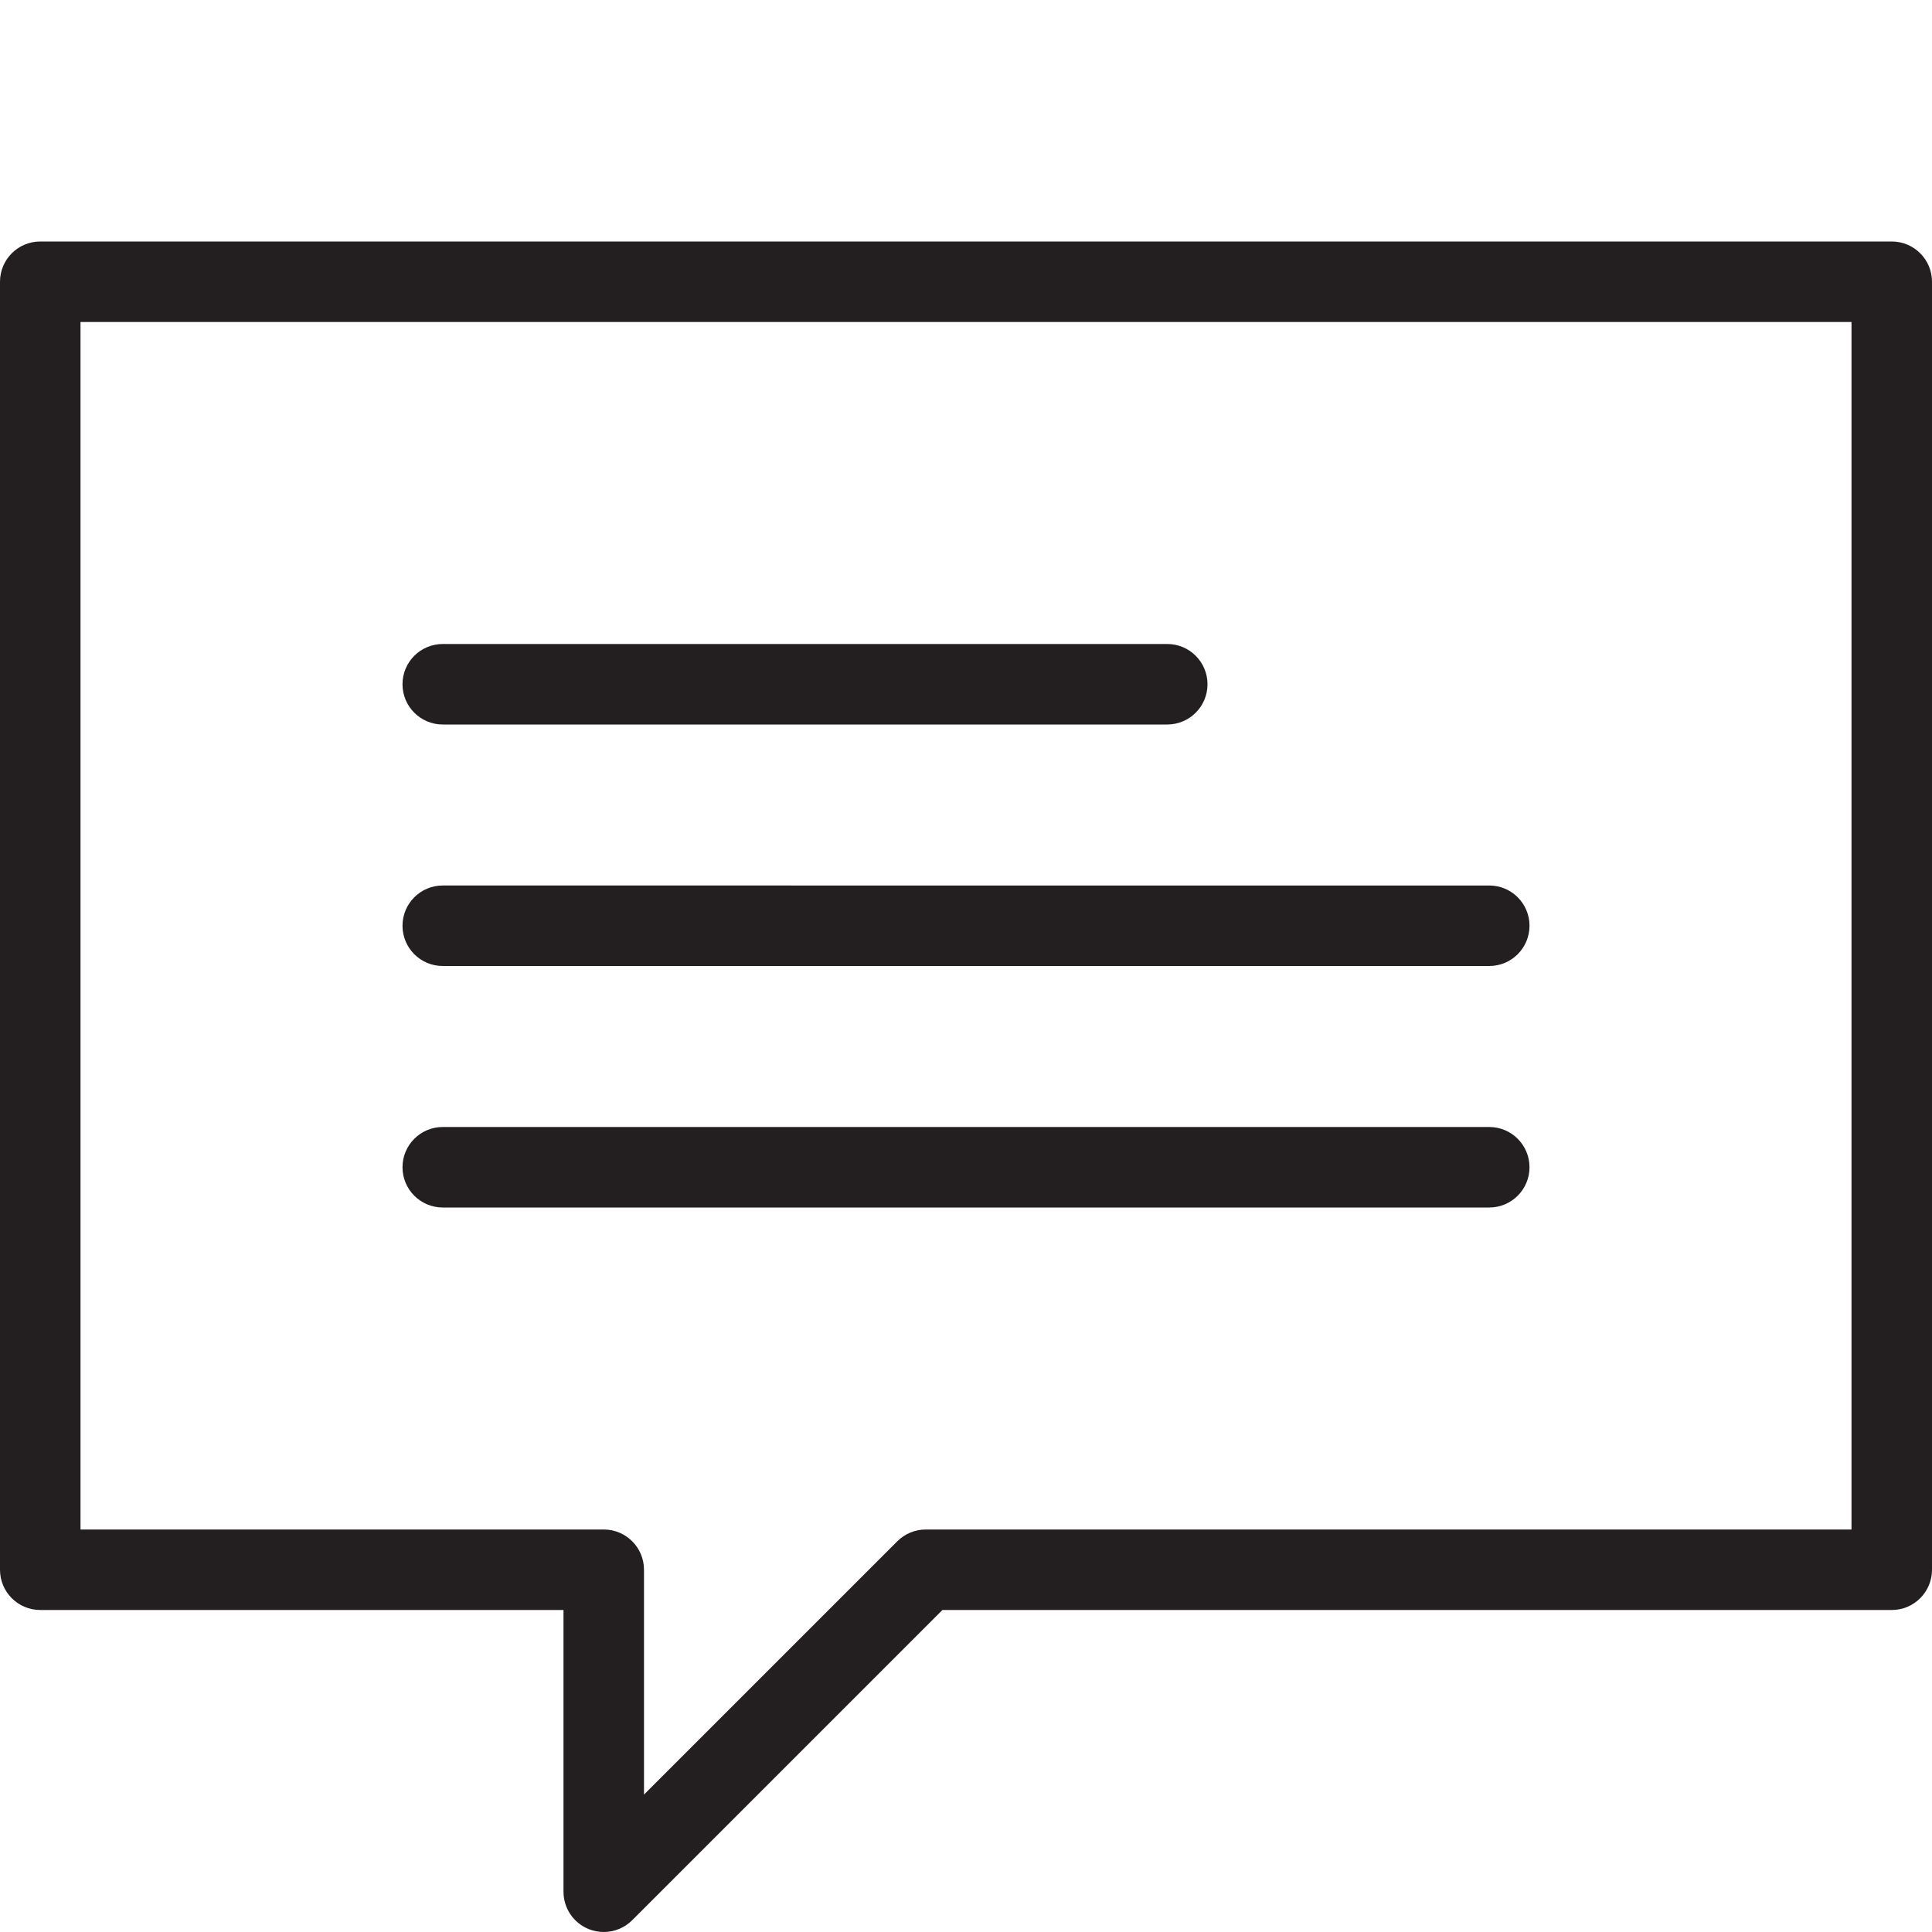 <?xml version="1.0" encoding="utf-8"?>
<!-- Generator: Adobe Illustrator 17.0.0, SVG Export Plug-In . SVG Version: 6.00 Build 0)  -->
<!DOCTYPE svg PUBLIC "-//W3C//DTD SVG 1.1//EN" "http://www.w3.org/Graphics/SVG/1.1/DTD/svg11.dtd">
<svg version="1.1" id="Layer_1" xmlns="http://www.w3.org/2000/svg" xmlns:xlink="http://www.w3.org/1999/xlink" x="0px" y="0px"
	 width="48px" height="48px" viewBox="0 0 48 48" enable-background="new 0 0 48 48" xml:space="preserve">
<g>
	<path fill="#231F20" d="M47,6H1C0.447,6,0,6.448,0,7v32c0,0.552,0.447,1,1,1h13v7c0,0.404,0.243,0.769,0.617,0.924
		C14.741,47.975,14.871,48,15,48c0.26,0,0.516-0.102,0.707-0.293L23.414,40H47c0.553,0,1-0.448,1-1V7C48,6.448,47.553,6,47,6z
		 M46,38H23c-0.266,0-0.52,0.106-0.707,0.293L16,44.586V39c0-0.552-0.447-1-1-1H2V8h44V38z"/>
	<path fill="#231F20" d="M11,18h18c0.553,0,1-0.448,1-1s-0.447-1-1-1H11c-0.553,0-1,0.448-1,1S10.447,18,11,18z"/>
	<path fill="#231F20" d="M11,24h26c0.553,0,1-0.448,1-1s-0.447-1-1-1H11c-0.553,0-1,0.448-1,1S10.447,24,11,24z"/>
	<path fill="#231F20" d="M11,30h26c0.553,0,1-0.448,1-1s-0.447-1-1-1H11c-0.553,0-1,0.448-1,1S10.447,30,11,30z"/>
</g>
</svg>
